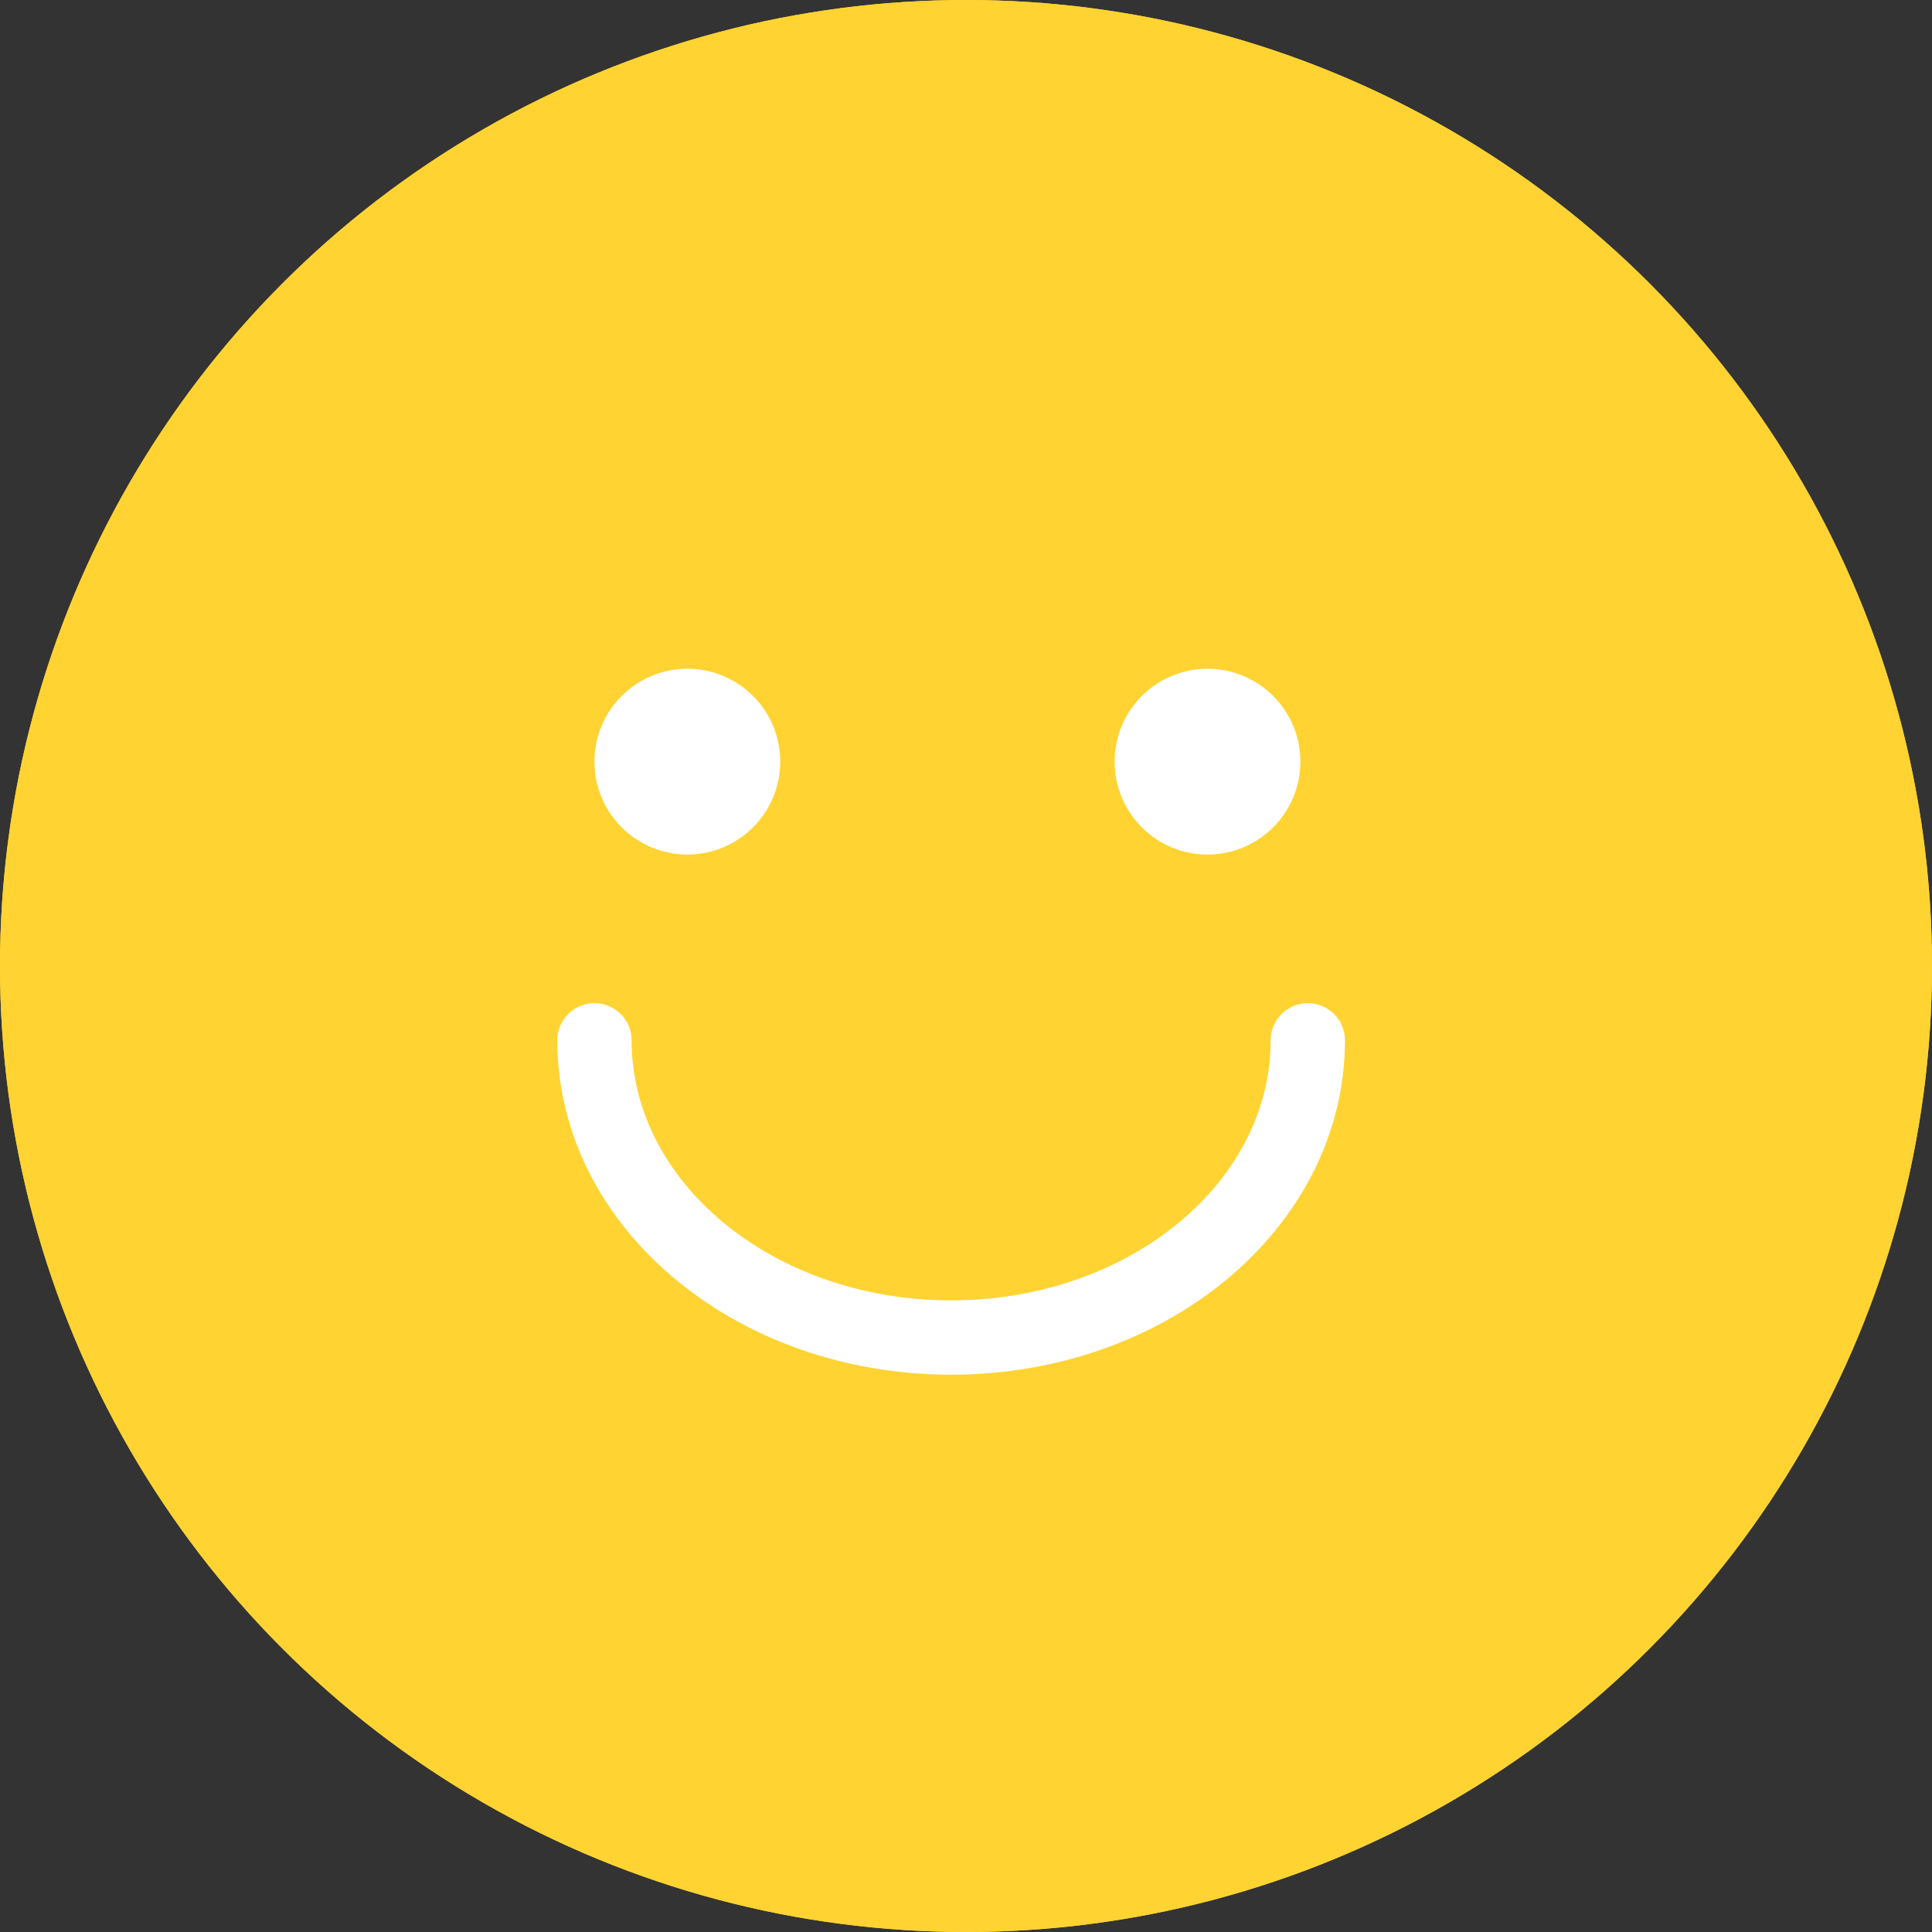 <svg width="26" height="26" viewBox="0 0 26 26" fill="none" xmlns="http://www.w3.org/2000/svg">
<rect x="0" y="0" width="26" height="26" fill="#333333" stroke="none"/>
<circle cx="13" cy="13" r="13" fill="#FFD332"/>
<circle cx="9.25" cy="10.25" r="1.25" fill="white"/>
<circle cx="16.25" cy="10.25" r="1.25" fill="white"/>
<path d="M17.6 14C17.6 16.211 15.451 18 12.8 18C10.149 18 8 16.211 8 14" stroke="white" stroke-miterlimit="10" stroke-linecap="round"/>
<circle cx="13" cy="13" r="13" fill="#FFD332"/>
<circle cx="9.25" cy="10.25" r="1.25" fill="white"/>
<circle cx="16.25" cy="10.25" r="1.25" fill="white"/>
<path d="M17.6 14C17.6 16.211 15.451 18 12.8 18C10.149 18 8 16.211 8 14" stroke="white" stroke-miterlimit="10" stroke-linecap="round"/>
</svg>
